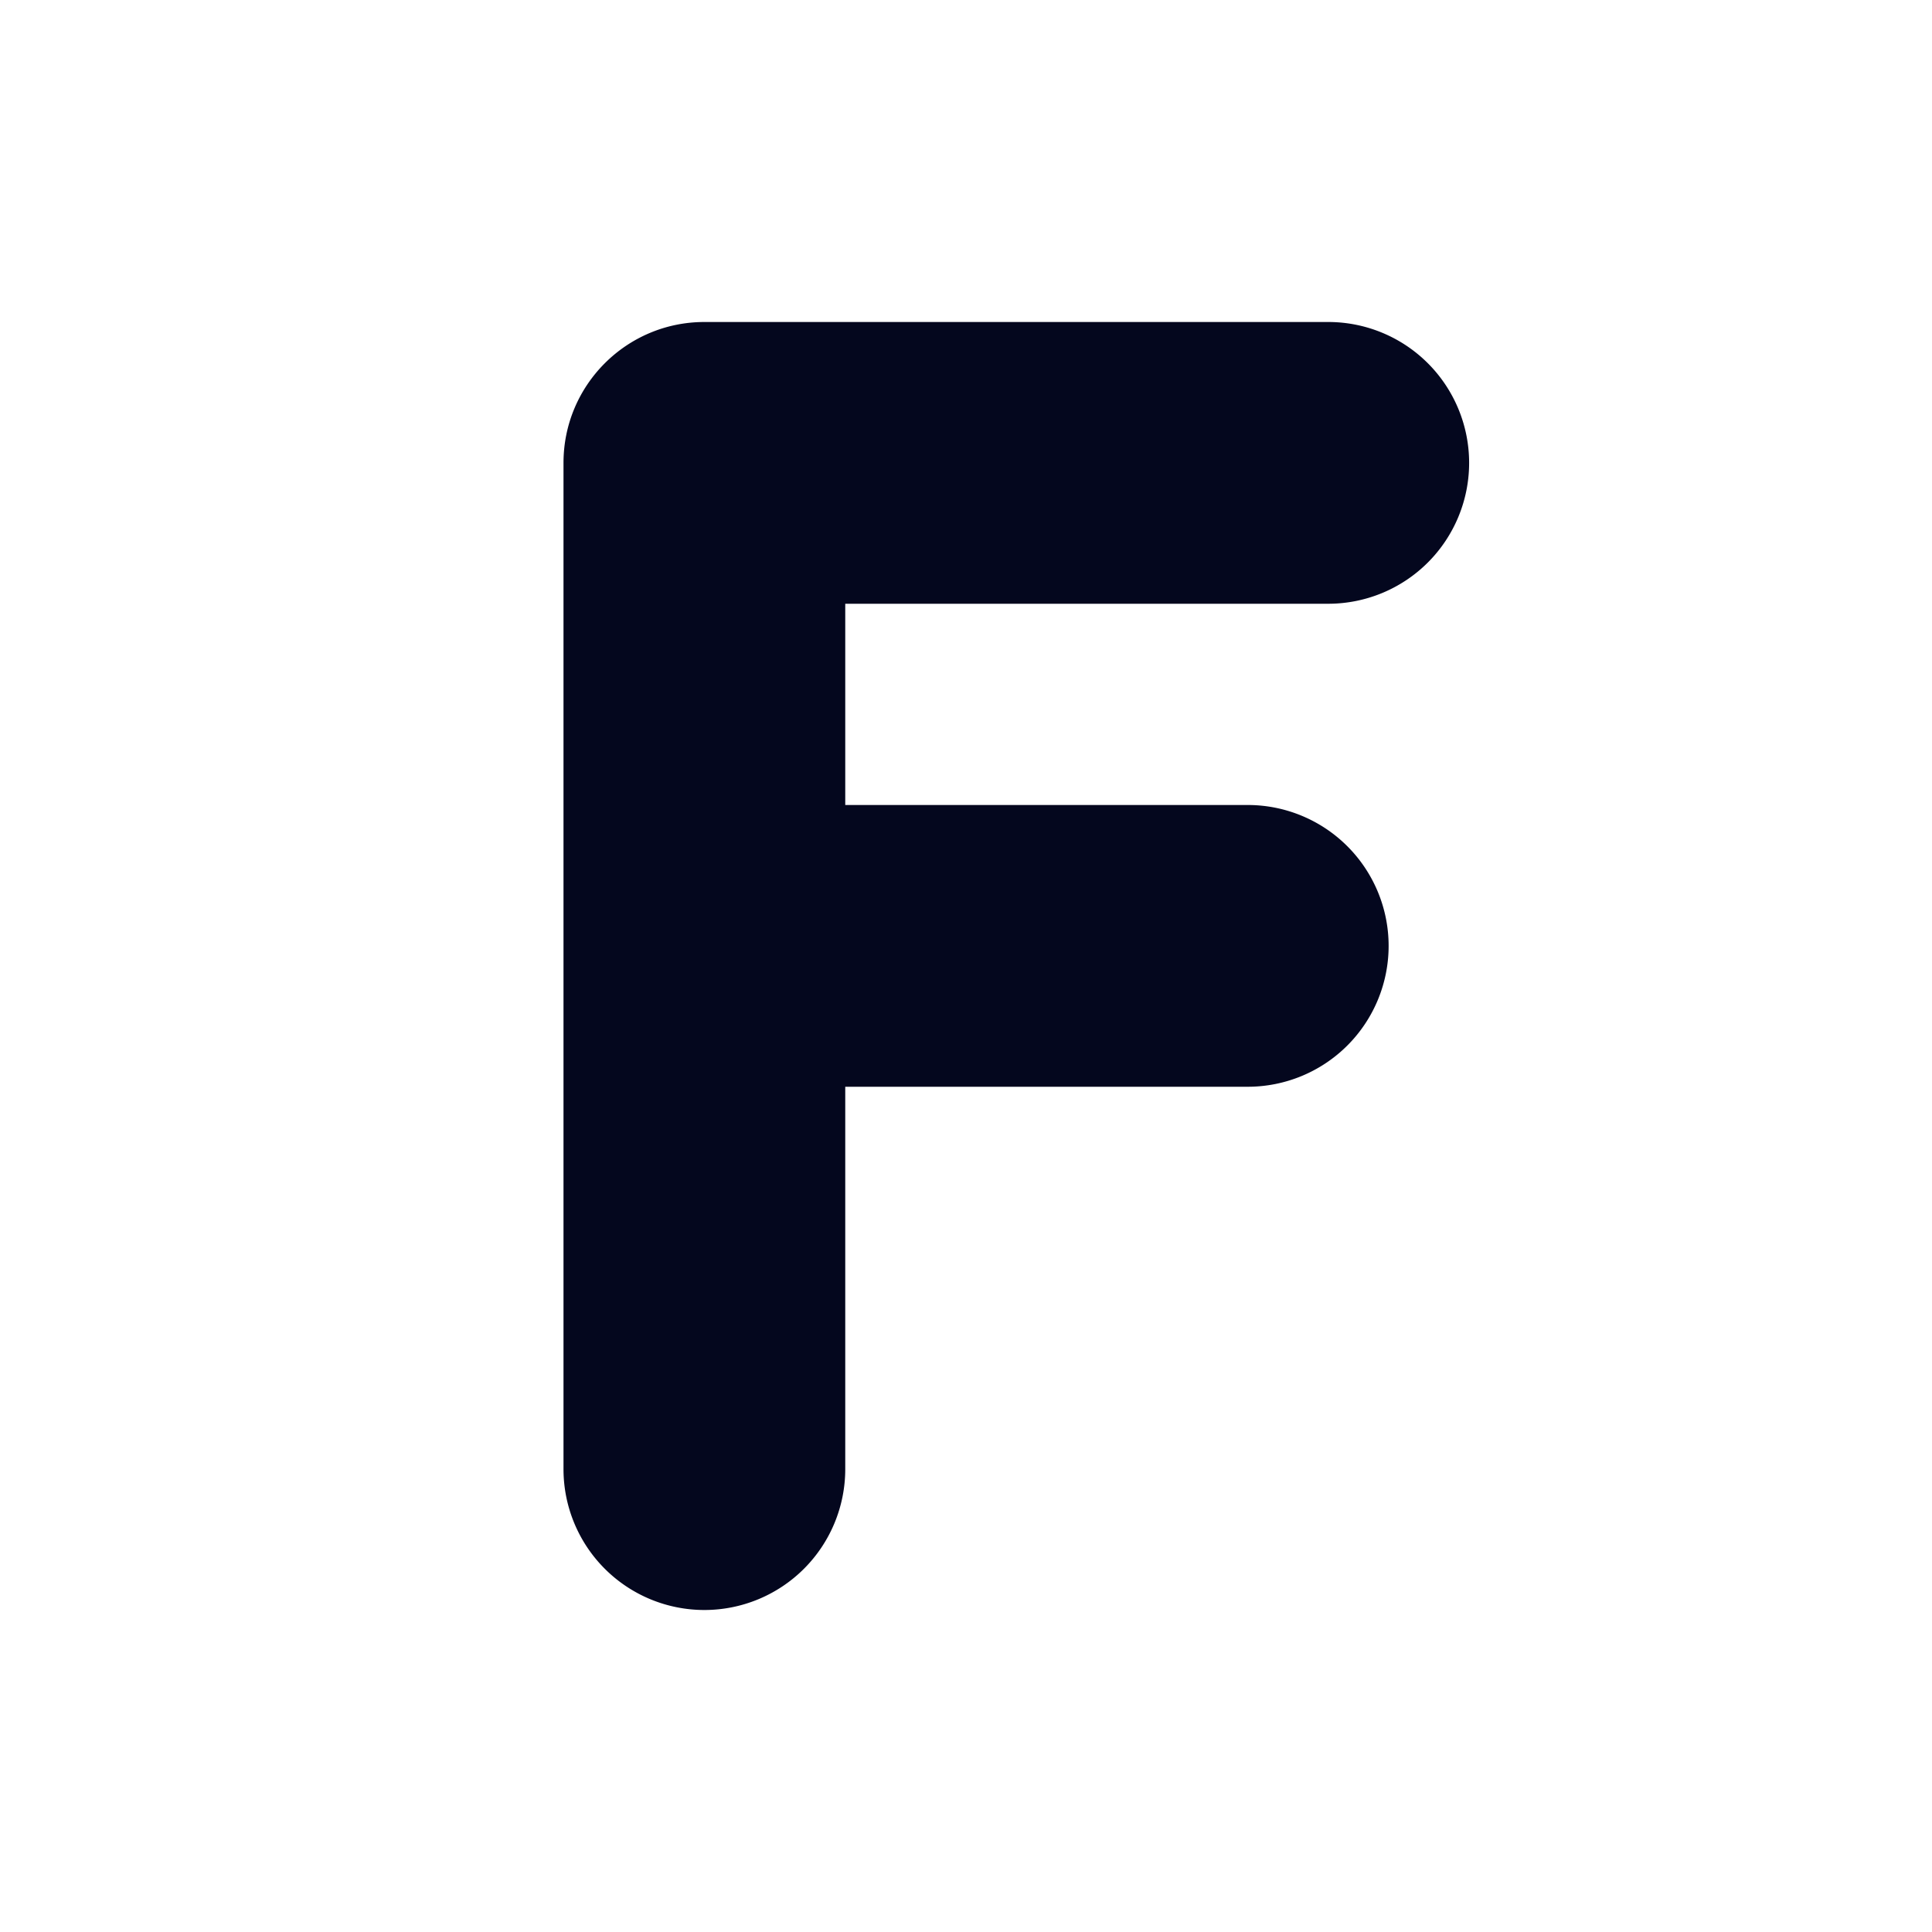 <svg xmlns="http://www.w3.org/2000/svg" width="24" height="24" fill="none"><path fill="#04071E" d="M7 5.75C7 4.784 7.784 4 8.75 4h7.75a1.75 1.75 0 1 1 0 3.5h-6V10h5a1.75 1.75 0 1 1 0 3.5h-5v4.75a1.75 1.75 0 1 1-3.5 0z"/></svg>